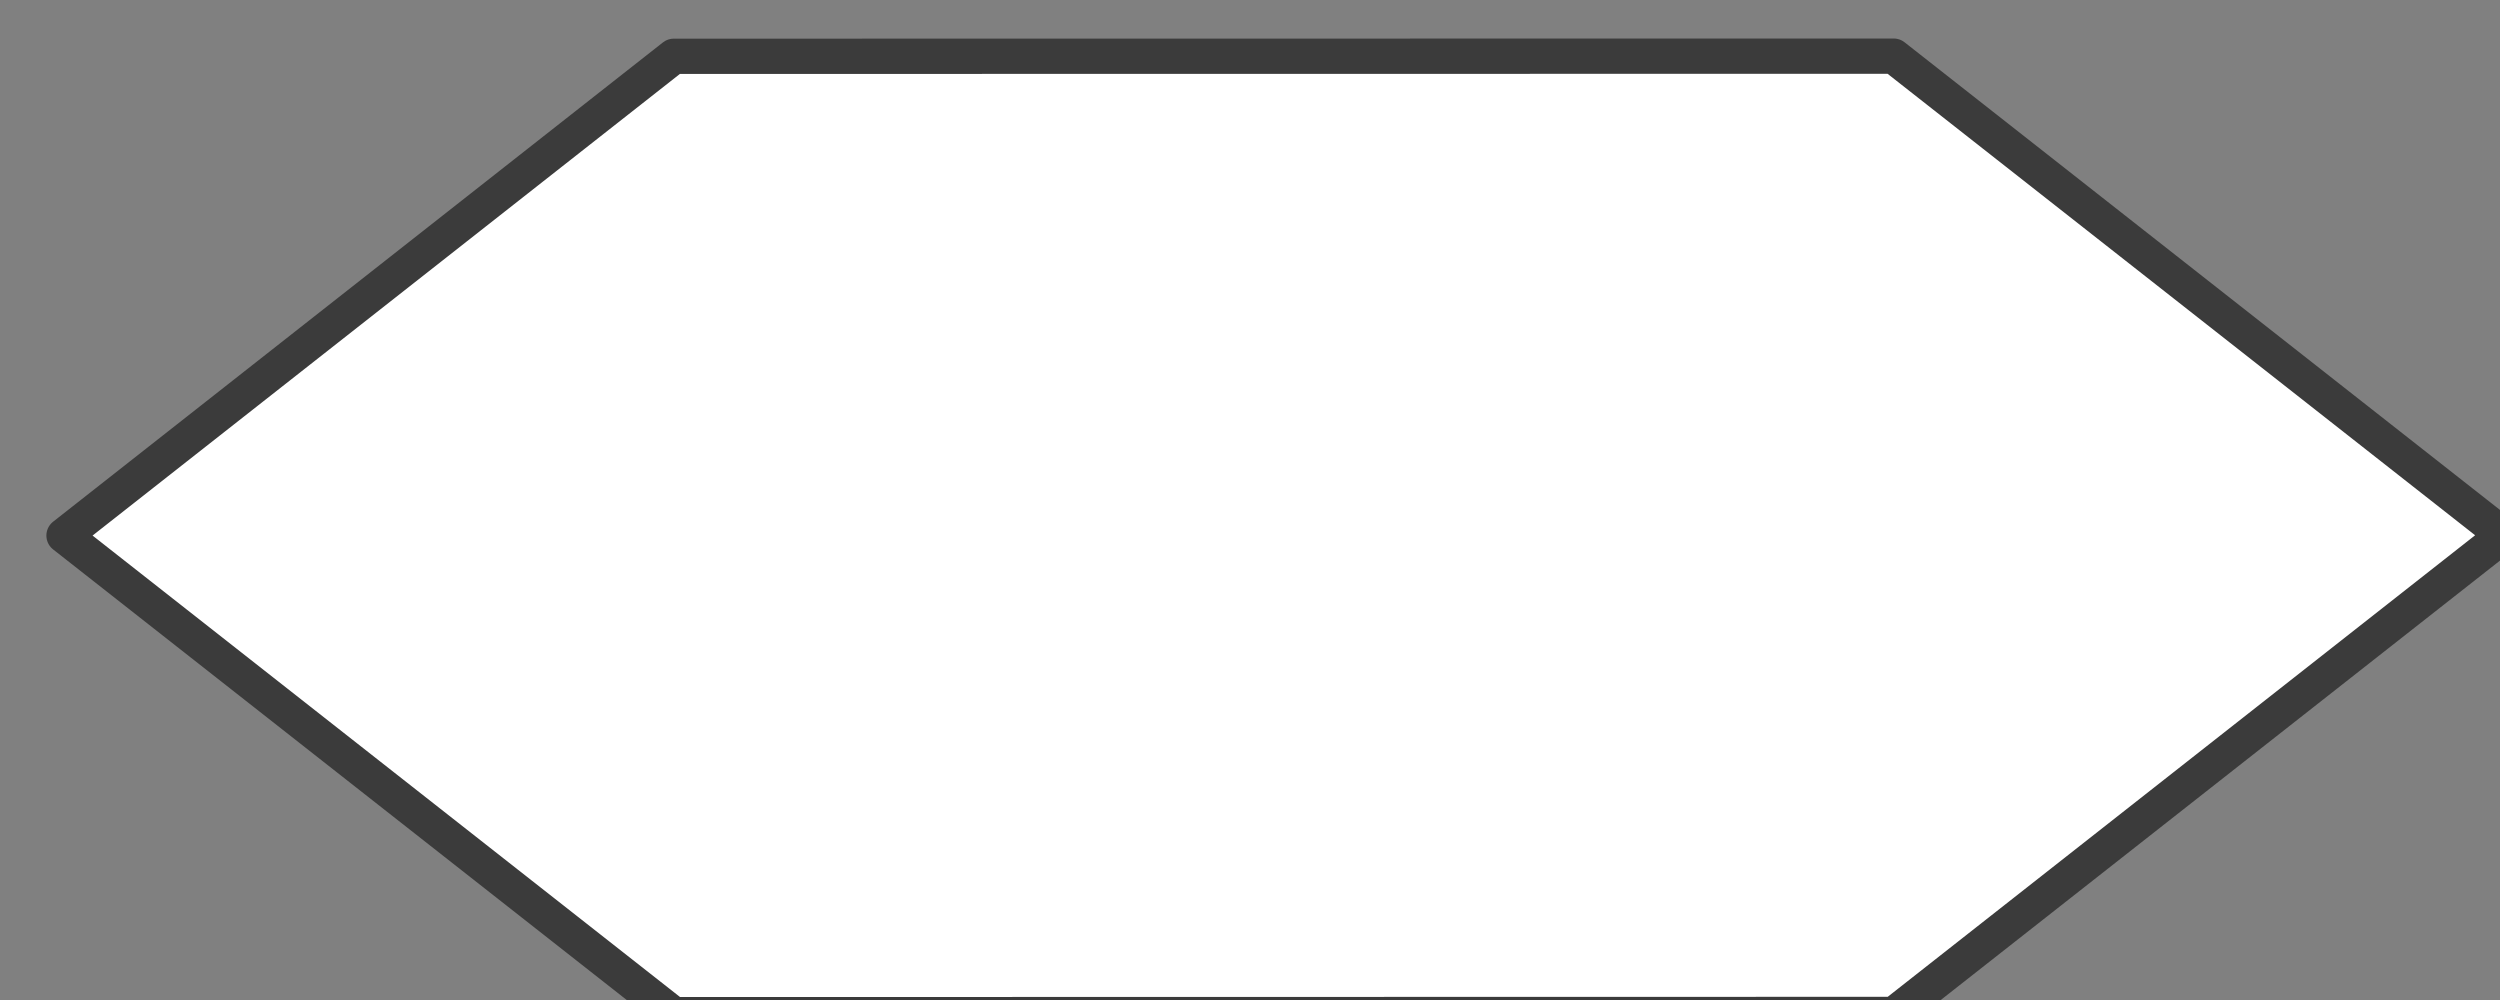 <?xml version="1.0" encoding="UTF-8"?>
<!DOCTYPE svg PUBLIC "-//W3C//DTD SVG 1.1//EN" "http://www.w3.org/Graphics/SVG/1.1/DTD/svg11.dtd">
<svg version="1.1" xmlns="http://www.w3.org/2000/svg" xmlns:xlink="http://www.w3.org/1999/xlink" x="0" y="0" width="34.016" height="13.606" viewBox="0, 0, 34.016, 13.606">
  <rect x="0" y="0" width="34.016" height="13.606" fill="#808080" stroke="none"/>
  <g id="Layer_1">
    <g>
      <path d="M9.17,13.806 L0.871,7.287 L9.168,0.766 L25.766,0.764 L34.066,7.283 L25.768,13.803 z" fill="#FFFFFF"/>
      <path d="M9.17,13.806 L0.871,7.287 L9.168,0.766 L25.766,0.764 L34.066,7.283 L25.768,13.803 z" fill-opacity="0" stroke="#3B3B3B" stroke-width="0.48" stroke-linecap="round" stroke-linejoin="round"/>
    </g>
  </g>
</svg>
